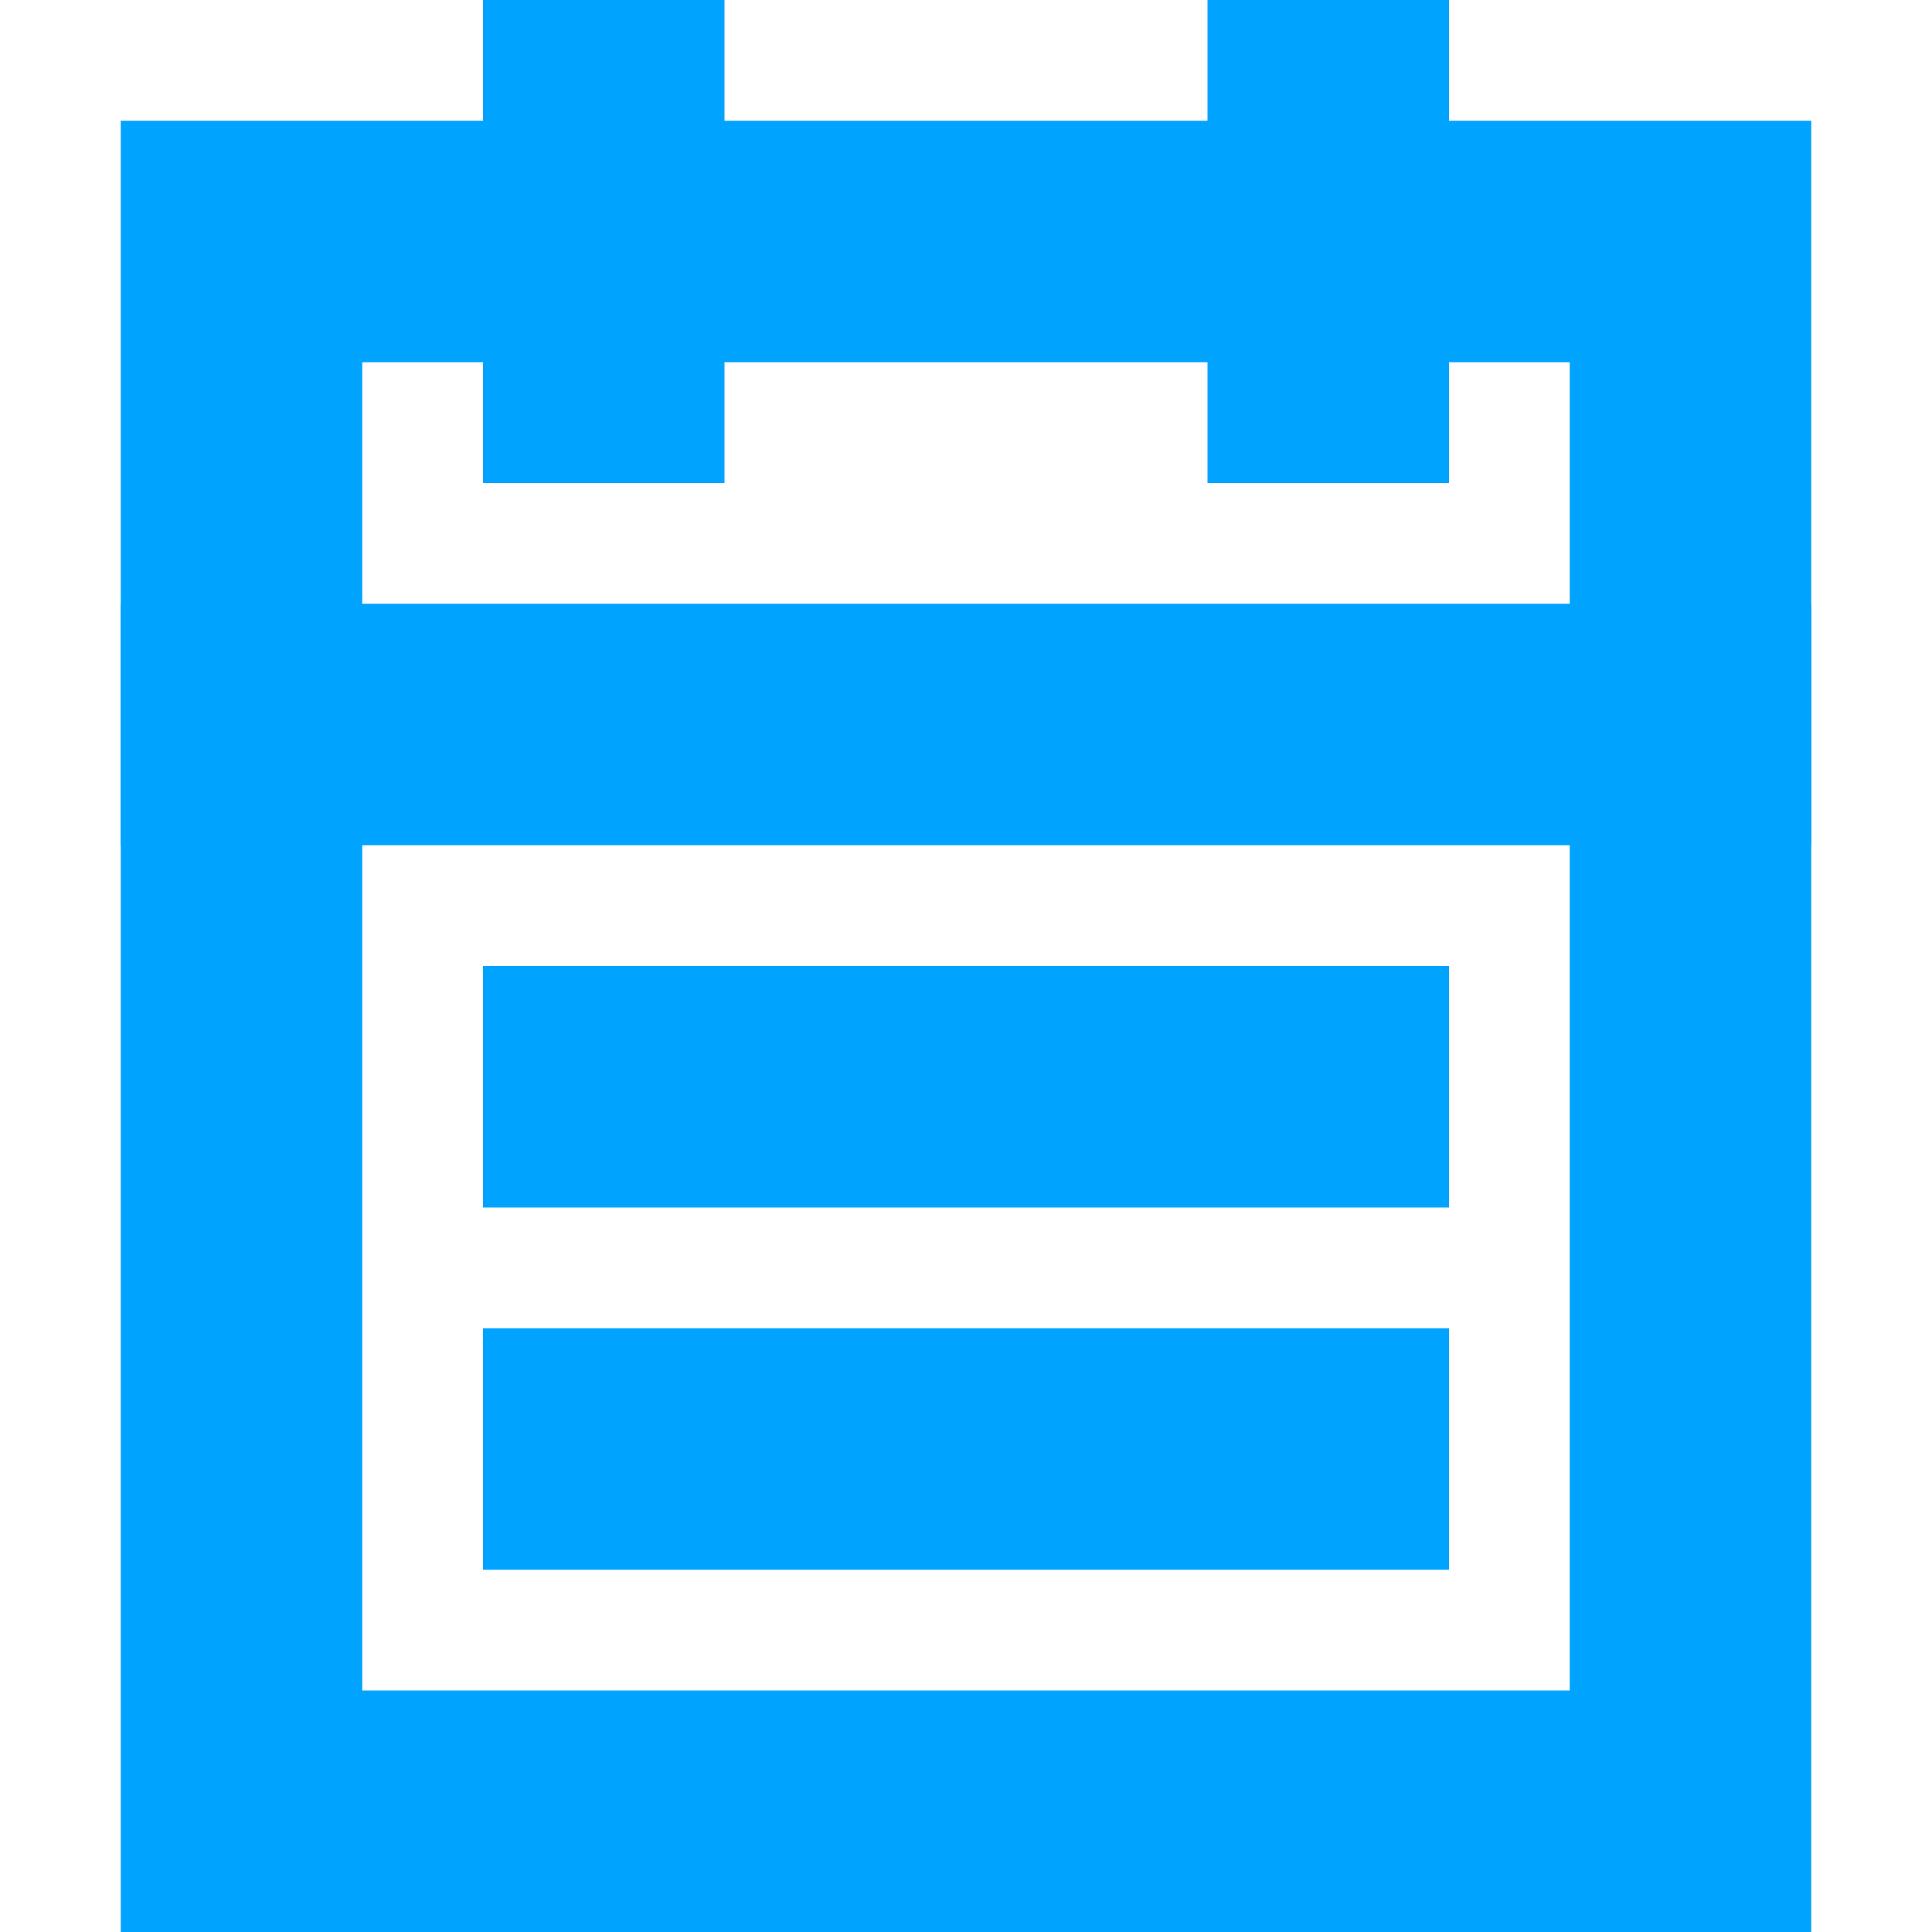 <?xml version="1.0" encoding="UTF-8"?>
<svg width="16px" height="16px" viewBox="0 0 16 16" version="1.1" xmlns="http://www.w3.org/2000/svg" xmlns:xlink="http://www.w3.org/1999/xlink">
    <!-- Generator: Sketch 64 (93537) - https://sketch.com -->
    <title>内容处理16px</title>
    <desc>Created with Sketch.</desc>
    <g id="内容处理16px" stroke="none" stroke-width="1" fill="none" fill-rule="evenodd">
        <rect id="Rectangle-Copy-8" fill="#000000" opacity="0" x="0" y="0" width="16" height="16"></rect>
        <rect id="Rectangle-Copy-33" stroke="#00A4FF" stroke-width="2" x="2" y="2" width="12" height="13"></rect>
        <line x1="2" y1="6" x2="14" y2="6" id="Line-Copy-8" stroke="#00A4FF" stroke-width="2" stroke-linecap="square"></line>
        <line x1="5" y1="1.42108547e-14" x2="5" y2="3" id="Line-2-Copy-4" stroke="#00A4FF" stroke-width="2" stroke-linecap="square"></line>
        <line x1="11" y1="1.42108547e-14" x2="11" y2="3" id="Line-2-Copy-5" stroke="#00A4FF" stroke-width="2" stroke-linecap="square"></line>
        <line x1="5" y1="9" x2="11" y2="9" id="Line-Copy-9" stroke="#00A4FF" stroke-width="2" stroke-linecap="square"></line>
        <line x1="5" y1="12" x2="11" y2="12" id="Line-Copy-10" stroke="#00A4FF" stroke-width="2" stroke-linecap="square"></line>
    </g>
</svg>